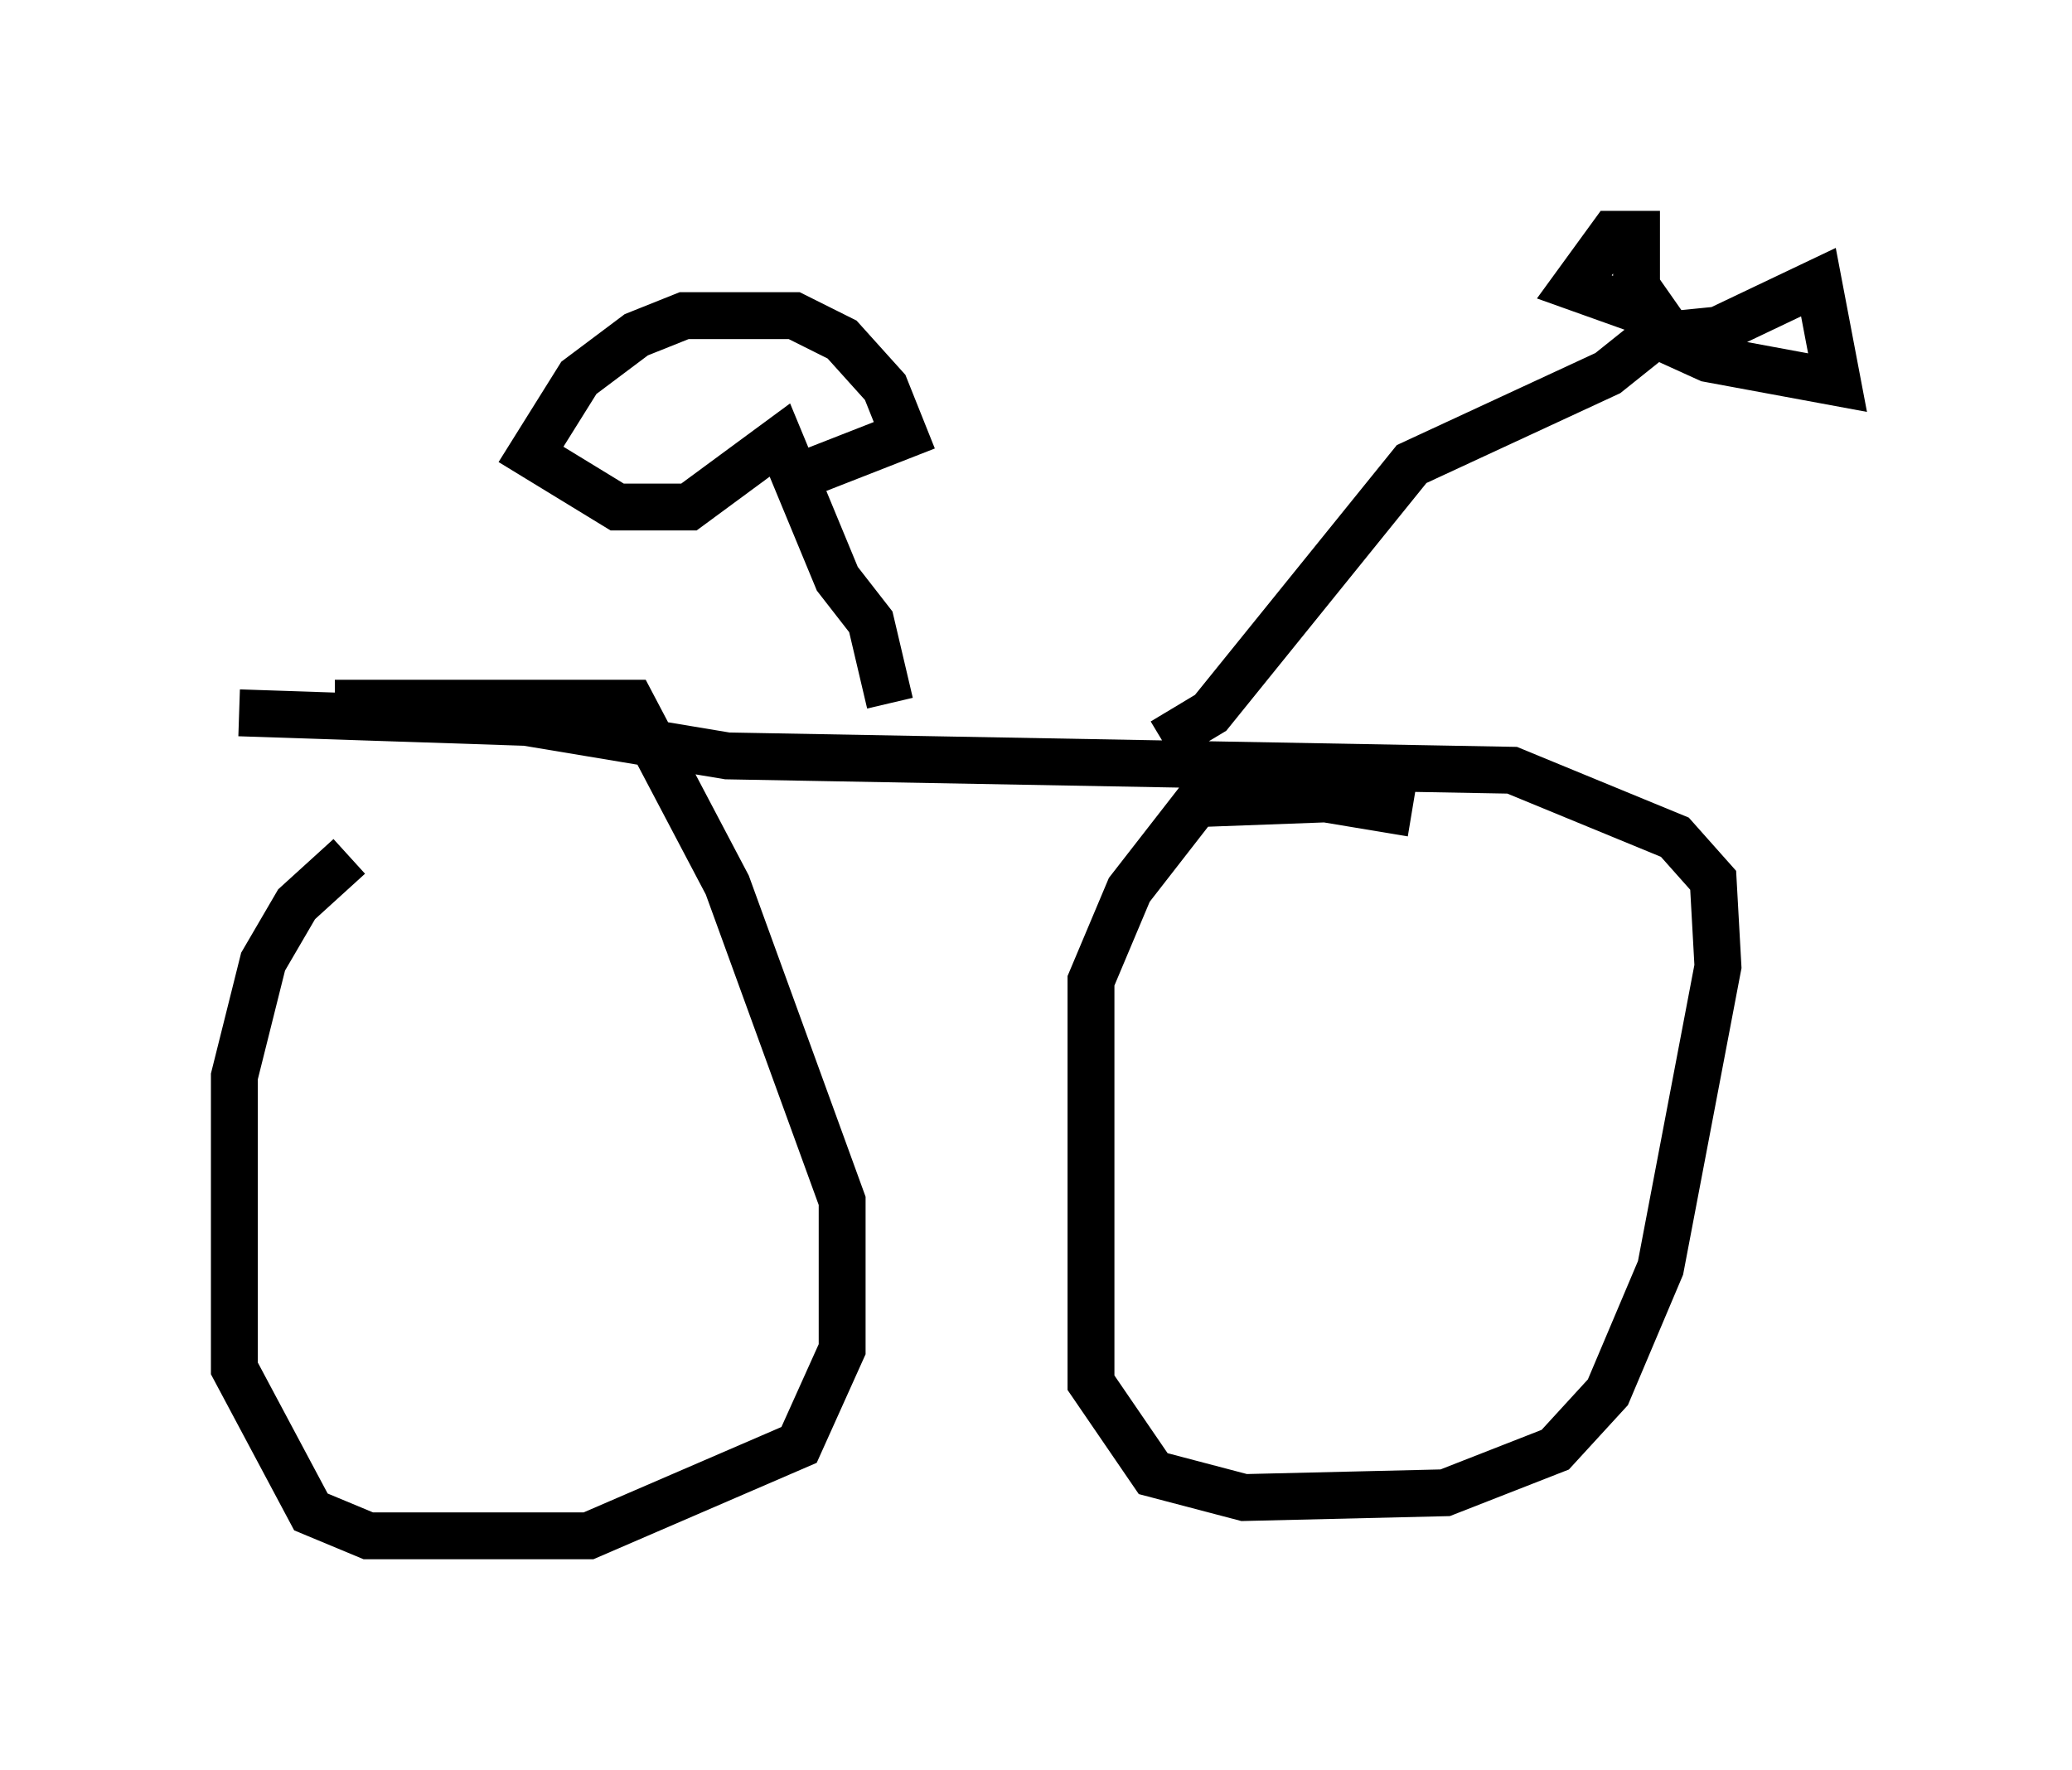 <?xml version="1.0" encoding="utf-8" ?>
<svg baseProfile="full" height="37.767" version="1.1" width="44.198" xmlns="http://www.w3.org/2000/svg" xmlns:ev="http://www.w3.org/2001/xml-events" xmlns:xlink="http://www.w3.org/1999/xlink"><defs /><rect fill="white" height="37.767" width="44.198" x="0" y="0" /><path d="M7.45, 17.658 m0.0, 0.613 l-1.123, 1.021 -0.715, 1.225 l-0.613, 2.45 0.0, 6.227 l1.633, 3.063 1.225, 0.51 l4.696, 0.0 4.492, -1.94 l0.919, -2.042 0.0, -3.165 l-2.45, -6.738 -2.042, -3.879 l-6.329, 0.0 m22.969, 2.348 l-1.838, -0.306 -2.756, 0.102 l-1.429, 1.838 -0.817, 1.94 l0.0, 8.575 1.327, 1.94 l1.94, 0.51 4.288, -0.102 l2.348, -0.919 1.123, -1.225 l1.123, -2.654 1.225, -6.431 l-0.102, -1.838 -0.817, -0.919 l-3.471, -1.429 -16.742, -0.306 l-4.288, -0.715 -6.125, -0.204 m19.702, 0.613 l1.021, -0.613 4.288, -5.308 l4.185, -1.94 1.021, -0.817 l1.123, 0.51 2.756, 0.51 l-0.408, -2.144 -2.144, 1.021 l-1.021, 0.102 -0.715, -1.021 l0.0, -1.123 -0.51, 0.0 l-0.817, 1.123 1.429, 0.51 m-16.027, 8.371 l-0.408, -1.735 -0.715, -0.919 l-1.225, -2.96 -1.94, 1.429 l-1.531, 0.0 -1.838, -1.123 l1.021, -1.633 1.225, -0.919 l1.021, -0.408 2.348, 0.0 l1.021, 0.51 0.919, 1.021 l0.408, 1.021 -2.348, 0.919 " fill="none" stroke="black" stroke-width="1" /></svg>